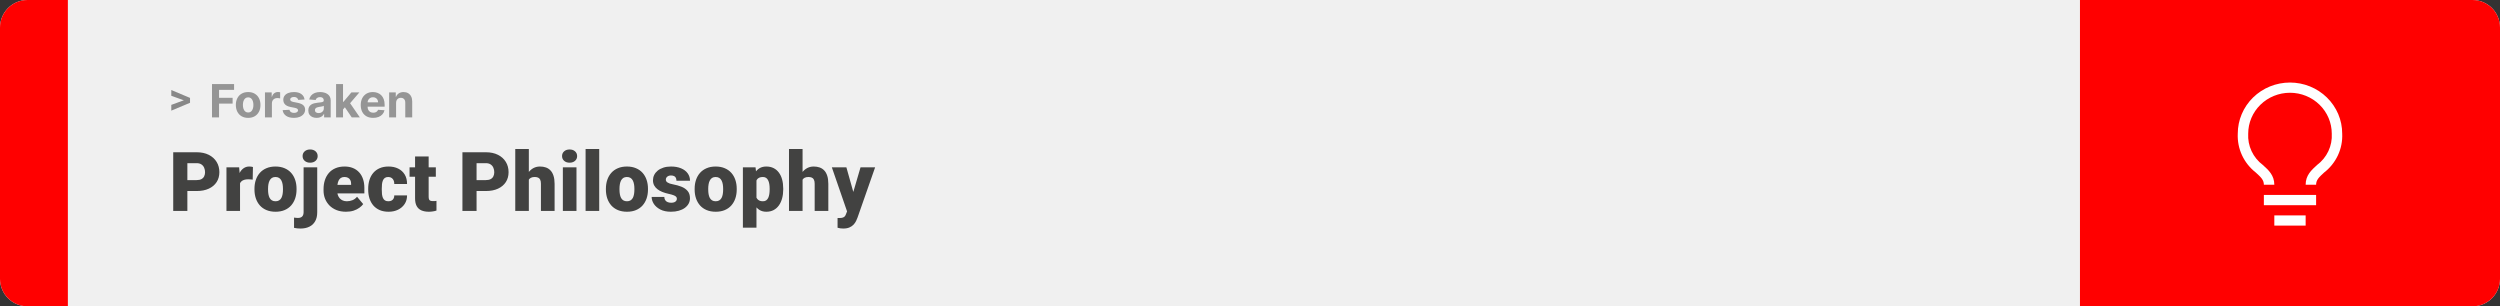 <svg width="1363" height="167" viewBox="0 0 1363 167" fill="none" xmlns="http://www.w3.org/2000/svg">
<rect x="0" y="0" width="1363" height="167" fill="#333333" stroke="none"/>
<path d="M1348 0H15C6.716 0 0 6.716 0 15V152C0 160.284 6.716 167 15 167H1348C1356.28 167 1363 160.284 1363 152V15C1363 6.716 1356.28 0 1348 0Z" fill="#F0F0F0"/>
<path d="M0 15C0 6.716 6.716 0 15 0H37V167H15C6.716 167 0 160.284 0 152V15Z" fill="#FF0000"/>
<path d="M100.906 54.922L93.394 52.238V49.086L103.602 53.375V55.637L100.906 54.922ZM93.394 57.172L100.918 54.43L103.602 53.785V56.035L93.394 60.324V57.172Z" fill="#888888"/>
<path d="M107.205 104.146H99.251V98.191H107.205C108.289 98.191 109.168 98.008 109.842 97.642C110.516 97.275 111.006 96.77 111.314 96.126C111.636 95.466 111.797 94.727 111.797 93.906C111.797 93.027 111.636 92.214 111.314 91.467C111.006 90.72 110.516 90.12 109.842 89.665C109.168 89.197 108.289 88.962 107.205 88.962H102.151V115H94.439V83.008H107.205C109.769 83.008 111.973 83.477 113.819 84.414C115.679 85.352 117.107 86.641 118.104 88.281C119.1 89.907 119.598 91.768 119.598 93.862C119.598 95.928 119.1 97.73 118.104 99.268C117.107 100.806 115.679 102.007 113.819 102.871C111.973 103.721 109.769 104.146 107.205 104.146ZM130.87 97.114V115H123.465V91.226H130.386L130.87 97.114ZM137.901 91.05L137.769 97.927C137.476 97.898 137.081 97.861 136.583 97.817C136.084 97.773 135.667 97.751 135.33 97.751C134.466 97.751 133.719 97.854 133.089 98.059C132.474 98.249 131.961 98.543 131.551 98.938C131.155 99.319 130.862 99.802 130.672 100.388C130.496 100.974 130.416 101.655 130.43 102.432L129.09 101.553C129.09 99.956 129.244 98.506 129.551 97.202C129.874 95.884 130.328 94.749 130.914 93.796C131.5 92.83 132.21 92.09 133.045 91.577C133.88 91.05 134.817 90.786 135.857 90.786C136.224 90.786 136.583 90.808 136.934 90.852C137.3 90.896 137.623 90.962 137.901 91.05ZM138.736 103.354V102.893C138.736 101.15 138.985 99.546 139.483 98.081C139.981 96.602 140.713 95.32 141.68 94.236C142.647 93.152 143.841 92.31 145.262 91.709C146.683 91.094 148.323 90.786 150.184 90.786C152.059 90.786 153.707 91.094 155.127 91.709C156.563 92.31 157.764 93.152 158.731 94.236C159.698 95.32 160.43 96.602 160.928 98.081C161.426 99.546 161.675 101.15 161.675 102.893V103.354C161.675 105.083 161.426 106.687 160.928 108.167C160.43 109.631 159.698 110.913 158.731 112.012C157.764 113.096 156.57 113.938 155.149 114.539C153.729 115.139 152.088 115.439 150.228 115.439C148.367 115.439 146.719 115.139 145.284 114.539C143.848 113.938 142.647 113.096 141.68 112.012C140.713 110.913 139.981 109.631 139.483 108.167C138.985 106.687 138.736 105.083 138.736 103.354ZM146.141 102.893V103.354C146.141 104.248 146.207 105.083 146.338 105.859C146.47 106.636 146.69 107.317 146.998 107.903C147.305 108.474 147.723 108.921 148.25 109.243C148.777 109.565 149.437 109.727 150.228 109.727C151.004 109.727 151.648 109.565 152.161 109.243C152.688 108.921 153.106 108.474 153.414 107.903C153.721 107.317 153.941 106.636 154.073 105.859C154.205 105.083 154.271 104.248 154.271 103.354V102.893C154.271 102.029 154.205 101.216 154.073 100.454C153.941 99.678 153.721 98.997 153.414 98.411C153.106 97.81 152.688 97.341 152.161 97.004C151.634 96.668 150.975 96.499 150.184 96.499C149.407 96.499 148.755 96.668 148.228 97.004C147.715 97.341 147.305 97.81 146.998 98.411C146.69 98.997 146.47 99.678 146.338 100.454C146.207 101.216 146.141 102.029 146.141 102.893ZM165.521 91.226H172.947V115.769C172.947 117.673 172.581 119.277 171.849 120.581C171.116 121.899 170.069 122.896 168.707 123.569C167.344 124.258 165.718 124.602 163.829 124.602C163.199 124.602 162.62 124.573 162.093 124.514C161.551 124.47 160.958 124.375 160.313 124.229V118.625C160.694 118.684 161.045 118.728 161.368 118.757C161.69 118.801 162.042 118.823 162.422 118.823C163.096 118.823 163.66 118.713 164.114 118.494C164.568 118.274 164.913 117.937 165.147 117.483C165.396 117.029 165.521 116.458 165.521 115.769V91.226ZM164.971 85.095C164.971 84.04 165.352 83.176 166.114 82.502C166.875 81.829 167.864 81.492 169.08 81.492C170.296 81.492 171.285 81.829 172.046 82.502C172.808 83.176 173.189 84.04 173.189 85.095C173.189 86.15 172.808 87.014 172.046 87.688C171.285 88.362 170.296 88.699 169.08 88.699C167.864 88.699 166.875 88.362 166.114 87.688C165.352 87.014 164.971 86.15 164.971 85.095ZM188.658 115.439C186.724 115.439 184.996 115.139 183.472 114.539C181.949 113.923 180.66 113.081 179.605 112.012C178.565 110.942 177.767 109.712 177.21 108.32C176.668 106.929 176.397 105.457 176.397 103.904V103.069C176.397 101.326 176.639 99.714 177.122 98.235C177.605 96.741 178.323 95.437 179.275 94.324C180.228 93.21 181.421 92.346 182.857 91.731C184.292 91.101 185.962 90.786 187.867 90.786C189.551 90.786 191.06 91.057 192.393 91.599C193.726 92.141 194.854 92.918 195.777 93.928C196.714 94.939 197.425 96.162 197.908 97.598C198.406 99.033 198.655 100.645 198.655 102.432V105.442H179.231V100.806H191.426V100.234C191.441 99.443 191.302 98.769 191.009 98.213C190.73 97.656 190.32 97.231 189.778 96.939C189.236 96.645 188.577 96.499 187.801 96.499C186.995 96.499 186.329 96.675 185.801 97.026C185.289 97.378 184.886 97.861 184.593 98.477C184.314 99.077 184.117 99.773 184 100.564C183.882 101.355 183.824 102.19 183.824 103.069V103.904C183.824 104.783 183.941 105.581 184.175 106.299C184.424 107.017 184.776 107.632 185.23 108.145C185.699 108.643 186.255 109.031 186.9 109.309C187.559 109.587 188.306 109.727 189.141 109.727C190.152 109.727 191.148 109.536 192.129 109.155C193.111 108.774 193.953 108.145 194.656 107.266L198.018 111.265C197.535 111.953 196.846 112.62 195.953 113.264C195.074 113.909 194.019 114.436 192.789 114.846C191.558 115.242 190.181 115.439 188.658 115.439ZM211.707 109.727C212.396 109.727 212.981 109.602 213.465 109.353C213.963 109.089 214.336 108.723 214.585 108.254C214.849 107.771 214.974 107.192 214.959 106.519H221.924C221.939 108.306 221.5 109.873 220.606 111.221C219.727 112.554 218.526 113.594 217.002 114.341C215.494 115.073 213.787 115.439 211.883 115.439C210.022 115.439 208.396 115.139 207.005 114.539C205.613 113.923 204.449 113.074 203.511 111.99C202.588 110.891 201.893 109.609 201.424 108.145C200.97 106.68 200.743 105.09 200.743 103.376V102.871C200.743 101.157 200.97 99.568 201.424 98.103C201.893 96.624 202.588 95.342 203.511 94.258C204.449 93.159 205.606 92.31 206.983 91.709C208.375 91.094 209.993 90.786 211.839 90.786C213.816 90.786 215.56 91.16 217.068 91.907C218.592 92.654 219.786 93.738 220.65 95.159C221.514 96.58 221.939 98.301 221.924 100.322H214.959C214.974 99.605 214.864 98.96 214.629 98.389C214.395 97.817 214.029 97.363 213.531 97.026C213.047 96.675 212.425 96.499 211.663 96.499C210.901 96.499 210.286 96.668 209.817 97.004C209.349 97.341 208.99 97.81 208.741 98.411C208.506 98.997 208.345 99.67 208.257 100.432C208.184 101.194 208.147 102.007 208.147 102.871V103.376C208.147 104.255 208.184 105.083 208.257 105.859C208.345 106.621 208.514 107.295 208.763 107.881C209.012 108.452 209.371 108.906 209.839 109.243C210.308 109.565 210.931 109.727 211.707 109.727ZM237.613 91.226V96.367H223.287V91.226H237.613ZM226.297 85.315H233.702V107.244C233.702 107.874 233.775 108.364 233.921 108.716C234.068 109.053 234.317 109.294 234.668 109.441C235.035 109.573 235.518 109.639 236.119 109.639C236.543 109.639 236.895 109.631 237.173 109.617C237.452 109.587 237.715 109.551 237.964 109.507V114.802C237.334 115.007 236.675 115.161 235.987 115.264C235.298 115.381 234.566 115.439 233.79 115.439C232.208 115.439 230.853 115.19 229.725 114.692C228.611 114.194 227.762 113.411 227.176 112.341C226.59 111.272 226.297 109.88 226.297 108.167V85.315ZM264.881 104.146H256.927V98.191H264.881C265.965 98.191 266.844 98.008 267.518 97.642C268.191 97.275 268.682 96.77 268.99 96.126C269.312 95.466 269.473 94.727 269.473 93.906C269.473 93.027 269.312 92.214 268.99 91.467C268.682 90.72 268.191 90.12 267.518 89.665C266.844 89.197 265.965 88.962 264.881 88.962H259.827V115H252.115V83.008H264.881C267.444 83.008 269.649 83.477 271.495 84.414C273.355 85.352 274.783 86.641 275.779 88.281C276.775 89.907 277.273 91.768 277.273 93.862C277.273 95.928 276.775 97.73 275.779 99.268C274.783 100.806 273.355 102.007 271.495 102.871C269.649 103.721 267.444 104.146 264.881 104.146ZM288.326 81.25V115H280.921V81.25H288.326ZM287.447 102.3L285.711 102.344C285.711 100.674 285.916 99.136 286.326 97.73C286.736 96.323 287.322 95.1 288.084 94.06C288.846 93.02 289.761 92.214 290.831 91.643C291.9 91.072 293.086 90.786 294.39 90.786C295.562 90.786 296.631 90.955 297.598 91.291C298.58 91.628 299.422 92.17 300.125 92.918C300.843 93.665 301.392 94.639 301.773 95.84C302.168 97.041 302.366 98.506 302.366 100.234V115H294.917V100.19C294.917 99.224 294.778 98.477 294.5 97.949C294.236 97.407 293.855 97.034 293.357 96.829C292.859 96.609 292.251 96.499 291.534 96.499C290.669 96.499 289.966 96.645 289.424 96.939C288.882 97.231 288.465 97.642 288.172 98.169C287.894 98.682 287.703 99.29 287.601 99.993C287.498 100.696 287.447 101.465 287.447 102.3ZM314.297 91.226V115H306.871V91.226H314.297ZM306.431 85.095C306.431 84.04 306.812 83.176 307.574 82.502C308.335 81.829 309.324 81.492 310.54 81.492C311.756 81.492 312.745 81.829 313.506 82.502C314.268 83.176 314.649 84.04 314.649 85.095C314.649 86.15 314.268 87.014 313.506 87.688C312.745 88.362 311.756 88.699 310.54 88.699C309.324 88.699 308.335 88.362 307.574 87.688C306.812 87.014 306.431 86.15 306.431 85.095ZM326.69 81.25V115H319.263V81.25H326.69ZM330.337 103.354V102.893C330.337 101.15 330.586 99.546 331.084 98.081C331.583 96.602 332.315 95.32 333.282 94.236C334.249 93.152 335.442 92.31 336.863 91.709C338.284 91.094 339.925 90.786 341.785 90.786C343.66 90.786 345.308 91.094 346.729 91.709C348.165 92.31 349.366 93.152 350.333 94.236C351.299 95.32 352.032 96.602 352.53 98.081C353.028 99.546 353.277 101.15 353.277 102.893V103.354C353.277 105.083 353.028 106.687 352.53 108.167C352.032 109.631 351.299 110.913 350.333 112.012C349.366 113.096 348.172 113.938 346.751 114.539C345.33 115.139 343.689 115.439 341.829 115.439C339.969 115.439 338.321 115.139 336.885 114.539C335.45 113.938 334.249 113.096 333.282 112.012C332.315 110.913 331.583 109.631 331.084 108.167C330.586 106.687 330.337 105.083 330.337 103.354ZM337.742 102.893V103.354C337.742 104.248 337.808 105.083 337.94 105.859C338.072 106.636 338.292 107.317 338.599 107.903C338.907 108.474 339.324 108.921 339.852 109.243C340.379 109.565 341.038 109.727 341.829 109.727C342.605 109.727 343.25 109.565 343.763 109.243C344.29 108.921 344.708 108.474 345.015 107.903C345.323 107.317 345.542 106.636 345.674 105.859C345.806 105.083 345.872 104.248 345.872 103.354V102.893C345.872 102.029 345.806 101.216 345.674 100.454C345.542 99.678 345.323 98.997 345.015 98.411C344.708 97.81 344.29 97.341 343.763 97.004C343.235 96.668 342.576 96.499 341.785 96.499C341.009 96.499 340.357 96.668 339.83 97.004C339.317 97.341 338.907 97.81 338.599 98.411C338.292 98.997 338.072 99.678 337.94 100.454C337.808 101.216 337.742 102.029 337.742 102.893ZM369.031 108.32C369.031 107.91 368.892 107.559 368.614 107.266C368.35 106.958 367.881 106.68 367.208 106.431C366.534 106.167 365.589 105.903 364.373 105.64C363.216 105.391 362.125 105.061 361.099 104.651C360.088 104.241 359.202 103.743 358.44 103.157C357.679 102.571 357.078 101.875 356.639 101.069C356.214 100.264 356.001 99.341 356.001 98.301C356.001 97.29 356.214 96.338 356.639 95.444C357.078 94.536 357.715 93.738 358.55 93.049C359.4 92.346 360.433 91.797 361.648 91.401C362.864 90.991 364.249 90.786 365.801 90.786C367.94 90.786 369.786 91.116 371.338 91.775C372.891 92.419 374.085 93.328 374.92 94.499C375.77 95.657 376.194 96.997 376.194 98.52H368.79C368.79 97.92 368.687 97.407 368.482 96.982C368.292 96.558 367.977 96.235 367.537 96.016C367.098 95.781 366.512 95.664 365.779 95.664C365.267 95.664 364.798 95.759 364.373 95.95C363.963 96.14 363.633 96.404 363.384 96.741C363.135 97.078 363.011 97.473 363.011 97.927C363.011 98.249 363.084 98.543 363.23 98.806C363.392 99.055 363.633 99.29 363.956 99.509C364.278 99.714 364.688 99.905 365.186 100.081C365.684 100.242 366.285 100.388 366.988 100.52C368.584 100.813 370.079 101.23 371.47 101.772C372.862 102.314 373.99 103.083 374.854 104.08C375.733 105.076 376.172 106.416 376.172 108.101C376.172 109.155 375.931 110.129 375.447 111.023C374.964 111.902 374.268 112.678 373.36 113.352C372.452 114.011 371.36 114.524 370.086 114.89C368.812 115.256 367.376 115.439 365.779 115.439C363.509 115.439 361.59 115.037 360.022 114.231C358.455 113.411 357.269 112.385 356.463 111.155C355.672 109.91 355.276 108.65 355.276 107.375H362.176C362.205 108.108 362.381 108.708 362.703 109.177C363.04 109.646 363.487 109.99 364.043 110.21C364.6 110.43 365.245 110.54 365.977 110.54C366.651 110.54 367.208 110.444 367.647 110.254C368.101 110.063 368.445 109.807 368.68 109.485C368.914 109.148 369.031 108.76 369.031 108.32ZM378.721 103.354V102.893C378.721 101.15 378.97 99.546 379.468 98.081C379.966 96.602 380.699 95.32 381.666 94.236C382.632 93.152 383.826 92.31 385.247 91.709C386.668 91.094 388.309 90.786 390.169 90.786C392.044 90.786 393.692 91.094 395.113 91.709C396.548 92.31 397.75 93.152 398.716 94.236C399.683 95.32 400.416 96.602 400.914 98.081C401.412 99.546 401.661 101.15 401.661 102.893V103.354C401.661 105.083 401.412 106.687 400.914 108.167C400.416 109.631 399.683 110.913 398.716 112.012C397.75 113.096 396.556 113.938 395.135 114.539C393.714 115.139 392.073 115.439 390.213 115.439C388.353 115.439 386.705 115.139 385.269 114.539C383.833 113.938 382.632 113.096 381.666 112.012C380.699 110.913 379.966 109.631 379.468 108.167C378.97 106.687 378.721 105.083 378.721 103.354ZM386.126 102.893V103.354C386.126 104.248 386.192 105.083 386.324 105.859C386.456 106.636 386.675 107.317 386.983 107.903C387.291 108.474 387.708 108.921 388.235 109.243C388.763 109.565 389.422 109.727 390.213 109.727C390.989 109.727 391.634 109.565 392.146 109.243C392.674 108.921 393.091 108.474 393.399 107.903C393.707 107.317 393.926 106.636 394.058 105.859C394.19 105.083 394.256 104.248 394.256 103.354V102.893C394.256 102.029 394.19 101.216 394.058 100.454C393.926 99.678 393.707 98.997 393.399 98.411C393.091 97.81 392.674 97.341 392.146 97.004C391.619 96.668 390.96 96.499 390.169 96.499C389.393 96.499 388.741 96.668 388.213 97.004C387.701 97.341 387.291 97.81 386.983 98.411C386.675 98.997 386.456 99.678 386.324 100.454C386.192 101.216 386.126 102.029 386.126 102.893ZM412.427 95.796V124.141H405.022V91.226H411.922L412.427 95.796ZM427.017 102.827V103.289C427.017 105.017 426.819 106.621 426.424 108.101C426.028 109.58 425.442 110.869 424.666 111.968C423.89 113.066 422.923 113.923 421.766 114.539C420.623 115.139 419.297 115.439 417.789 115.439C416.368 115.439 415.145 115.125 414.119 114.495C413.094 113.865 412.237 112.993 411.548 111.88C410.86 110.767 410.303 109.492 409.878 108.057C409.454 106.621 409.117 105.105 408.868 103.508V102.915C409.117 101.201 409.454 99.612 409.878 98.147C410.303 96.668 410.86 95.378 411.548 94.28C412.237 93.181 413.086 92.324 414.097 91.709C415.123 91.094 416.346 90.786 417.767 90.786C419.275 90.786 420.601 91.072 421.744 91.643C422.901 92.214 423.868 93.035 424.644 94.104C425.435 95.159 426.028 96.426 426.424 97.905C426.819 99.385 427.017 101.025 427.017 102.827ZM419.612 103.289V102.827C419.612 101.904 419.546 101.062 419.415 100.3C419.283 99.524 419.07 98.85 418.777 98.279C418.499 97.707 418.125 97.268 417.657 96.96C417.188 96.653 416.609 96.499 415.921 96.499C415.13 96.499 414.463 96.624 413.921 96.873C413.394 97.107 412.969 97.473 412.647 97.971C412.339 98.455 412.12 99.062 411.988 99.795C411.871 100.513 411.819 101.355 411.834 102.322V104.124C411.805 105.237 411.915 106.218 412.164 107.068C412.413 107.903 412.845 108.555 413.46 109.023C414.075 109.492 414.91 109.727 415.965 109.727C416.668 109.727 417.254 109.565 417.723 109.243C418.191 108.906 418.565 108.445 418.843 107.859C419.122 107.258 419.319 106.57 419.437 105.793C419.554 105.017 419.612 104.182 419.612 103.289ZM437.564 81.25V115H430.159V81.25H437.564ZM436.685 102.3L434.949 102.344C434.949 100.674 435.154 99.136 435.564 97.73C435.975 96.323 436.561 95.1 437.322 94.06C438.084 93.02 439 92.214 440.069 91.643C441.138 91.072 442.325 90.786 443.628 90.786C444.8 90.786 445.87 90.955 446.836 91.291C447.818 91.628 448.66 92.17 449.363 92.918C450.081 93.665 450.63 94.639 451.011 95.84C451.407 97.041 451.604 98.506 451.604 100.234V115H444.156V100.19C444.156 99.224 444.017 98.477 443.738 97.949C443.475 97.407 443.094 97.034 442.596 96.829C442.098 96.609 441.49 96.499 440.772 96.499C439.908 96.499 439.205 96.645 438.663 96.939C438.121 97.231 437.703 97.642 437.41 98.169C437.132 98.682 436.941 99.29 436.839 99.993C436.736 100.696 436.685 101.465 436.685 102.3ZM463.008 112.209L469.161 91.226H477.115L467.557 118.538C467.352 119.138 467.081 119.783 466.744 120.471C466.407 121.174 465.945 121.841 465.359 122.471C464.773 123.101 464.019 123.613 463.096 124.009C462.188 124.404 461.06 124.602 459.712 124.602C458.995 124.602 458.467 124.565 458.13 124.492C457.808 124.434 457.31 124.324 456.636 124.163V118.867C456.827 118.867 456.988 118.867 457.12 118.867C457.266 118.867 457.427 118.867 457.603 118.867C458.394 118.867 459.024 118.787 459.493 118.625C459.976 118.464 460.342 118.23 460.591 117.922C460.855 117.615 461.06 117.241 461.207 116.802L463.008 112.209ZM461.448 91.226L466.128 107.859L466.941 115.703H461.976L453.516 91.226H461.448Z" fill="#424241"/>
<path d="M1363 15C1363 6.716 1356.28 0 1348 0H1134V167H1348C1356.28 167 1363 160.284 1363 152V15Z" fill="#FF0000"/>
<path d="M1234.26 106.286H1262.74V111.857H1234.26V106.286ZM1239.96 117.429H1257.04V123H1239.96V117.429ZM1248.5 45C1240.95 45 1233.71 47.935 1228.37 53.159C1223.03 58.383 1220.03 65.469 1220.03 72.857C1219.84 76.906 1220.63 80.941 1222.34 84.632C1224.05 88.322 1226.64 91.562 1229.88 94.084C1232.73 96.675 1234.26 98.151 1234.26 100.714H1239.96C1239.96 95.589 1236.8 92.719 1233.72 89.961C1231.06 87.968 1228.94 85.366 1227.55 82.384C1226.15 79.402 1225.53 76.131 1225.72 72.857C1225.72 66.947 1228.12 61.278 1232.39 57.099C1236.67 52.919 1242.46 50.571 1248.5 50.571C1254.54 50.571 1260.33 52.919 1264.61 57.099C1268.88 61.278 1271.28 66.947 1271.28 72.857C1271.47 76.133 1270.84 79.406 1269.44 82.388C1268.04 85.37 1265.92 87.971 1263.25 89.961C1260.2 92.747 1257.04 95.533 1257.04 100.714H1262.74C1262.74 98.151 1264.25 96.675 1267.12 94.056C1270.36 91.538 1272.94 88.303 1274.66 84.618C1276.37 80.932 1277.16 76.901 1276.97 72.857C1276.97 69.199 1276.24 65.576 1274.81 62.197C1273.37 58.817 1271.28 55.746 1268.63 53.159C1265.99 50.572 1262.85 48.52 1259.4 47.12C1255.94 45.721 1252.24 45 1248.5 45Z" fill="white"/>
<path d="M115.58 64V45.818H127.619V48.988H119.424V53.32H126.82V56.489H119.424V64H115.58ZM135.294 64.266C133.914 64.266 132.722 63.973 131.716 63.387C130.715 62.796 129.943 61.973 129.399 60.919C128.854 59.86 128.582 58.632 128.582 57.235C128.582 55.827 128.854 54.595 129.399 53.542C129.943 52.483 130.715 51.66 131.716 51.074C132.722 50.482 133.914 50.186 135.294 50.186C136.673 50.186 137.862 50.482 138.862 51.074C139.869 51.66 140.644 52.483 141.188 53.542C141.733 54.595 142.005 55.827 142.005 57.235C142.005 58.632 141.733 59.86 141.188 60.919C140.644 61.973 139.869 62.796 138.862 63.387C137.862 63.973 136.673 64.266 135.294 64.266ZM135.311 61.337C135.939 61.337 136.462 61.159 136.883 60.804C137.303 60.443 137.619 59.952 137.833 59.33C138.052 58.709 138.161 58.002 138.161 57.209C138.161 56.415 138.052 55.708 137.833 55.087C137.619 54.465 137.303 53.974 136.883 53.613C136.462 53.252 135.939 53.071 135.311 53.071C134.678 53.071 134.145 53.252 133.713 53.613C133.287 53.974 132.965 54.465 132.746 55.087C132.532 55.708 132.426 56.415 132.426 57.209C132.426 58.002 132.532 58.709 132.746 59.33C132.965 59.952 133.287 60.443 133.713 60.804C134.145 61.159 134.678 61.337 135.311 61.337ZM144.464 64V50.364H148.131V52.743H148.273C148.521 51.897 148.939 51.257 149.525 50.825C150.111 50.387 150.785 50.168 151.549 50.168C151.738 50.168 151.942 50.18 152.161 50.204C152.38 50.227 152.573 50.26 152.738 50.301V53.657C152.561 53.604 152.315 53.557 152.002 53.515C151.688 53.474 151.401 53.453 151.14 53.453C150.584 53.453 150.087 53.575 149.649 53.817C149.217 54.054 148.874 54.385 148.619 54.811C148.371 55.238 148.246 55.729 148.246 56.285V64H144.464ZM166.04 54.252L162.577 54.465C162.518 54.169 162.391 53.903 162.196 53.666C162 53.423 161.743 53.231 161.423 53.089C161.11 52.941 160.734 52.867 160.296 52.867C159.71 52.867 159.216 52.992 158.813 53.24C158.411 53.483 158.209 53.808 158.209 54.217C158.209 54.542 158.34 54.817 158.6 55.042C158.86 55.267 159.307 55.448 159.941 55.584L162.409 56.081C163.734 56.353 164.723 56.791 165.374 57.395C166.025 57.999 166.35 58.792 166.35 59.774C166.35 60.668 166.087 61.452 165.56 62.127C165.039 62.801 164.323 63.328 163.412 63.707C162.506 64.08 161.462 64.266 160.278 64.266C158.473 64.266 157.035 63.891 155.963 63.139C154.898 62.381 154.274 61.351 154.09 60.049L157.81 59.854C157.922 60.404 158.195 60.825 158.627 61.115C159.059 61.399 159.612 61.541 160.287 61.541C160.95 61.541 161.482 61.414 161.885 61.159C162.293 60.899 162.5 60.564 162.506 60.156C162.5 59.813 162.355 59.532 162.071 59.312C161.787 59.088 161.349 58.916 160.757 58.798L158.396 58.327C157.064 58.061 156.073 57.599 155.422 56.942C154.777 56.285 154.454 55.448 154.454 54.43C154.454 53.554 154.691 52.799 155.164 52.166C155.644 51.533 156.315 51.044 157.18 50.701C158.05 50.358 159.068 50.186 160.234 50.186C161.956 50.186 163.311 50.55 164.3 51.278C165.294 52.006 165.874 52.997 166.04 54.252ZM172.62 64.257C171.75 64.257 170.975 64.106 170.294 63.805C169.614 63.497 169.075 63.044 168.679 62.446C168.288 61.843 168.093 61.091 168.093 60.191C168.093 59.434 168.232 58.798 168.51 58.283C168.788 57.768 169.167 57.353 169.646 57.04C170.126 56.726 170.67 56.489 171.28 56.33C171.895 56.17 172.54 56.057 173.215 55.992C174.008 55.909 174.647 55.832 175.133 55.761C175.618 55.684 175.97 55.572 176.189 55.424C176.408 55.276 176.518 55.057 176.518 54.767V54.714C176.518 54.151 176.34 53.717 175.985 53.409C175.636 53.101 175.139 52.947 174.494 52.947C173.813 52.947 173.271 53.098 172.869 53.4C172.467 53.696 172.2 54.069 172.07 54.519L168.572 54.234C168.75 53.406 169.099 52.69 169.62 52.086C170.141 51.476 170.812 51.009 171.635 50.683C172.464 50.352 173.422 50.186 174.511 50.186C175.269 50.186 175.994 50.275 176.686 50.452C177.385 50.63 178.003 50.905 178.542 51.278C179.086 51.651 179.516 52.13 179.829 52.716C180.143 53.296 180.3 53.992 180.3 54.803V64H176.713V62.109H176.607C176.388 62.535 176.095 62.911 175.728 63.236C175.361 63.556 174.92 63.808 174.405 63.991C173.89 64.169 173.295 64.257 172.62 64.257ZM173.703 61.647C174.26 61.647 174.751 61.538 175.177 61.319C175.603 61.094 175.938 60.792 176.18 60.413C176.423 60.035 176.544 59.605 176.544 59.126V57.679C176.426 57.756 176.263 57.827 176.056 57.892C175.855 57.951 175.627 58.008 175.373 58.061C175.118 58.108 174.864 58.153 174.609 58.194C174.355 58.229 174.124 58.262 173.917 58.291C173.473 58.357 173.085 58.46 172.754 58.602C172.422 58.744 172.165 58.937 171.981 59.179C171.798 59.416 171.706 59.712 171.706 60.067C171.706 60.582 171.892 60.976 172.265 61.248C172.644 61.514 173.123 61.647 173.703 61.647ZM186.661 60.076L186.67 55.539H187.22L191.588 50.364H195.929L190.061 57.217H189.164L186.661 60.076ZM183.234 64V45.818H187.016V64H183.234ZM191.757 64L187.744 58.061L190.265 55.389L196.187 64H191.757ZM203.438 64.266C202.035 64.266 200.828 63.982 199.815 63.414C198.809 62.84 198.034 62.029 197.489 60.981C196.945 59.928 196.673 58.682 196.673 57.244C196.673 55.841 196.945 54.61 197.489 53.551C198.034 52.491 198.8 51.666 199.789 51.074C200.783 50.482 201.949 50.186 203.287 50.186C204.186 50.186 205.024 50.331 205.799 50.621C206.58 50.905 207.261 51.334 207.841 51.908C208.427 52.483 208.883 53.205 209.208 54.075C209.534 54.939 209.696 55.951 209.696 57.111V58.15H198.182V55.806H206.136C206.136 55.261 206.018 54.779 205.781 54.359C205.545 53.938 205.216 53.61 204.796 53.373C204.382 53.131 203.899 53.009 203.349 53.009C202.775 53.009 202.266 53.142 201.822 53.409C201.384 53.669 201.041 54.021 200.792 54.465C200.543 54.903 200.416 55.392 200.41 55.93V58.158C200.41 58.833 200.535 59.416 200.783 59.907C201.038 60.399 201.396 60.777 201.857 61.044C202.319 61.31 202.866 61.443 203.5 61.443C203.92 61.443 204.305 61.384 204.654 61.266C205.003 61.147 205.302 60.97 205.551 60.733C205.799 60.496 205.988 60.206 206.119 59.863L209.617 60.094C209.439 60.934 209.075 61.668 208.525 62.295C207.98 62.917 207.276 63.402 206.412 63.751C205.553 64.095 204.562 64.266 203.438 64.266ZM215.946 56.117V64H212.165V50.364H215.769V52.77H215.929C216.231 51.976 216.737 51.349 217.447 50.887C218.157 50.42 219.018 50.186 220.03 50.186C220.977 50.186 221.803 50.393 222.507 50.807C223.212 51.222 223.759 51.814 224.15 52.583C224.54 53.347 224.736 54.258 224.736 55.318V64H220.954V55.992C220.959 55.158 220.746 54.507 220.314 54.039C219.882 53.566 219.287 53.329 218.53 53.329C218.021 53.329 217.571 53.438 217.18 53.657C216.796 53.876 216.494 54.196 216.275 54.616C216.062 55.03 215.952 55.531 215.946 56.117Z" fill="#959595"/>
</svg>
